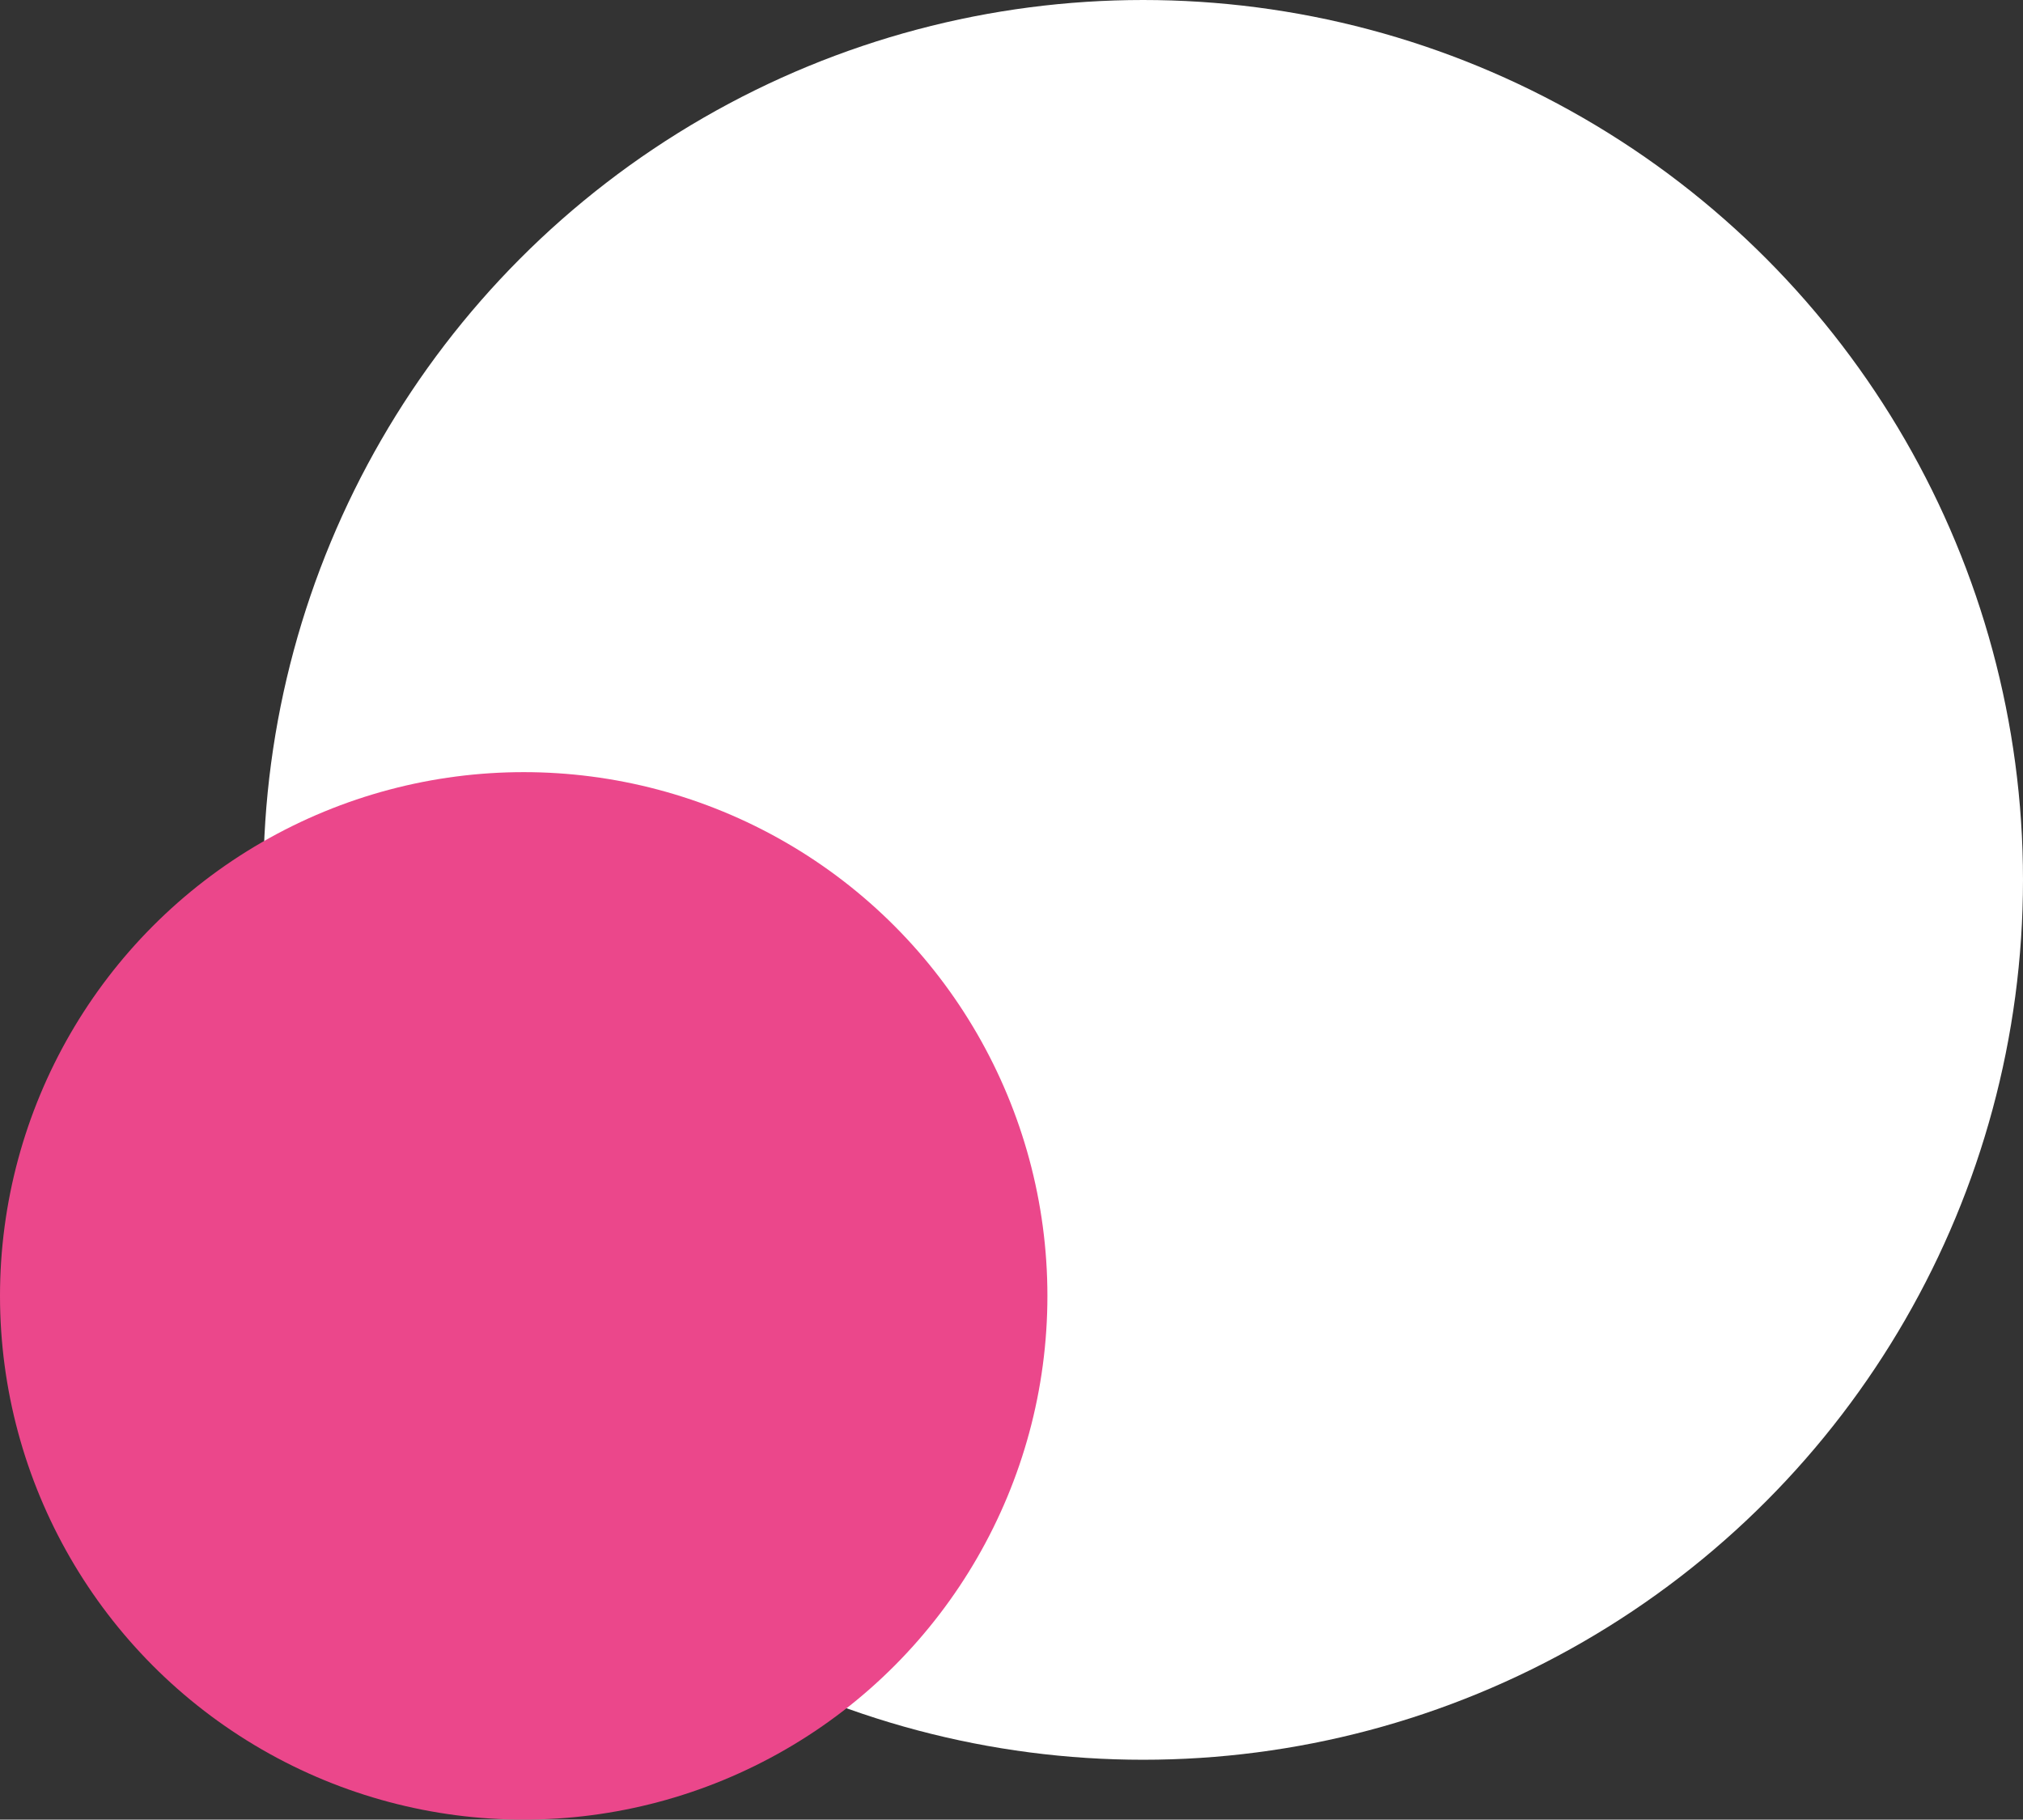 <svg width="676" height="608" viewBox="0 0 676 608" fill="none" xmlns="http://www.w3.org/2000/svg">
<rect x="0" y="0" width="676" height="608" fill="#333333" stroke="none"/>
<circle cx="382" cy="294" r="294" fill="white"/>
<circle cx="175" cy="433" r="175" fill="#EB478B"/>
</svg>

